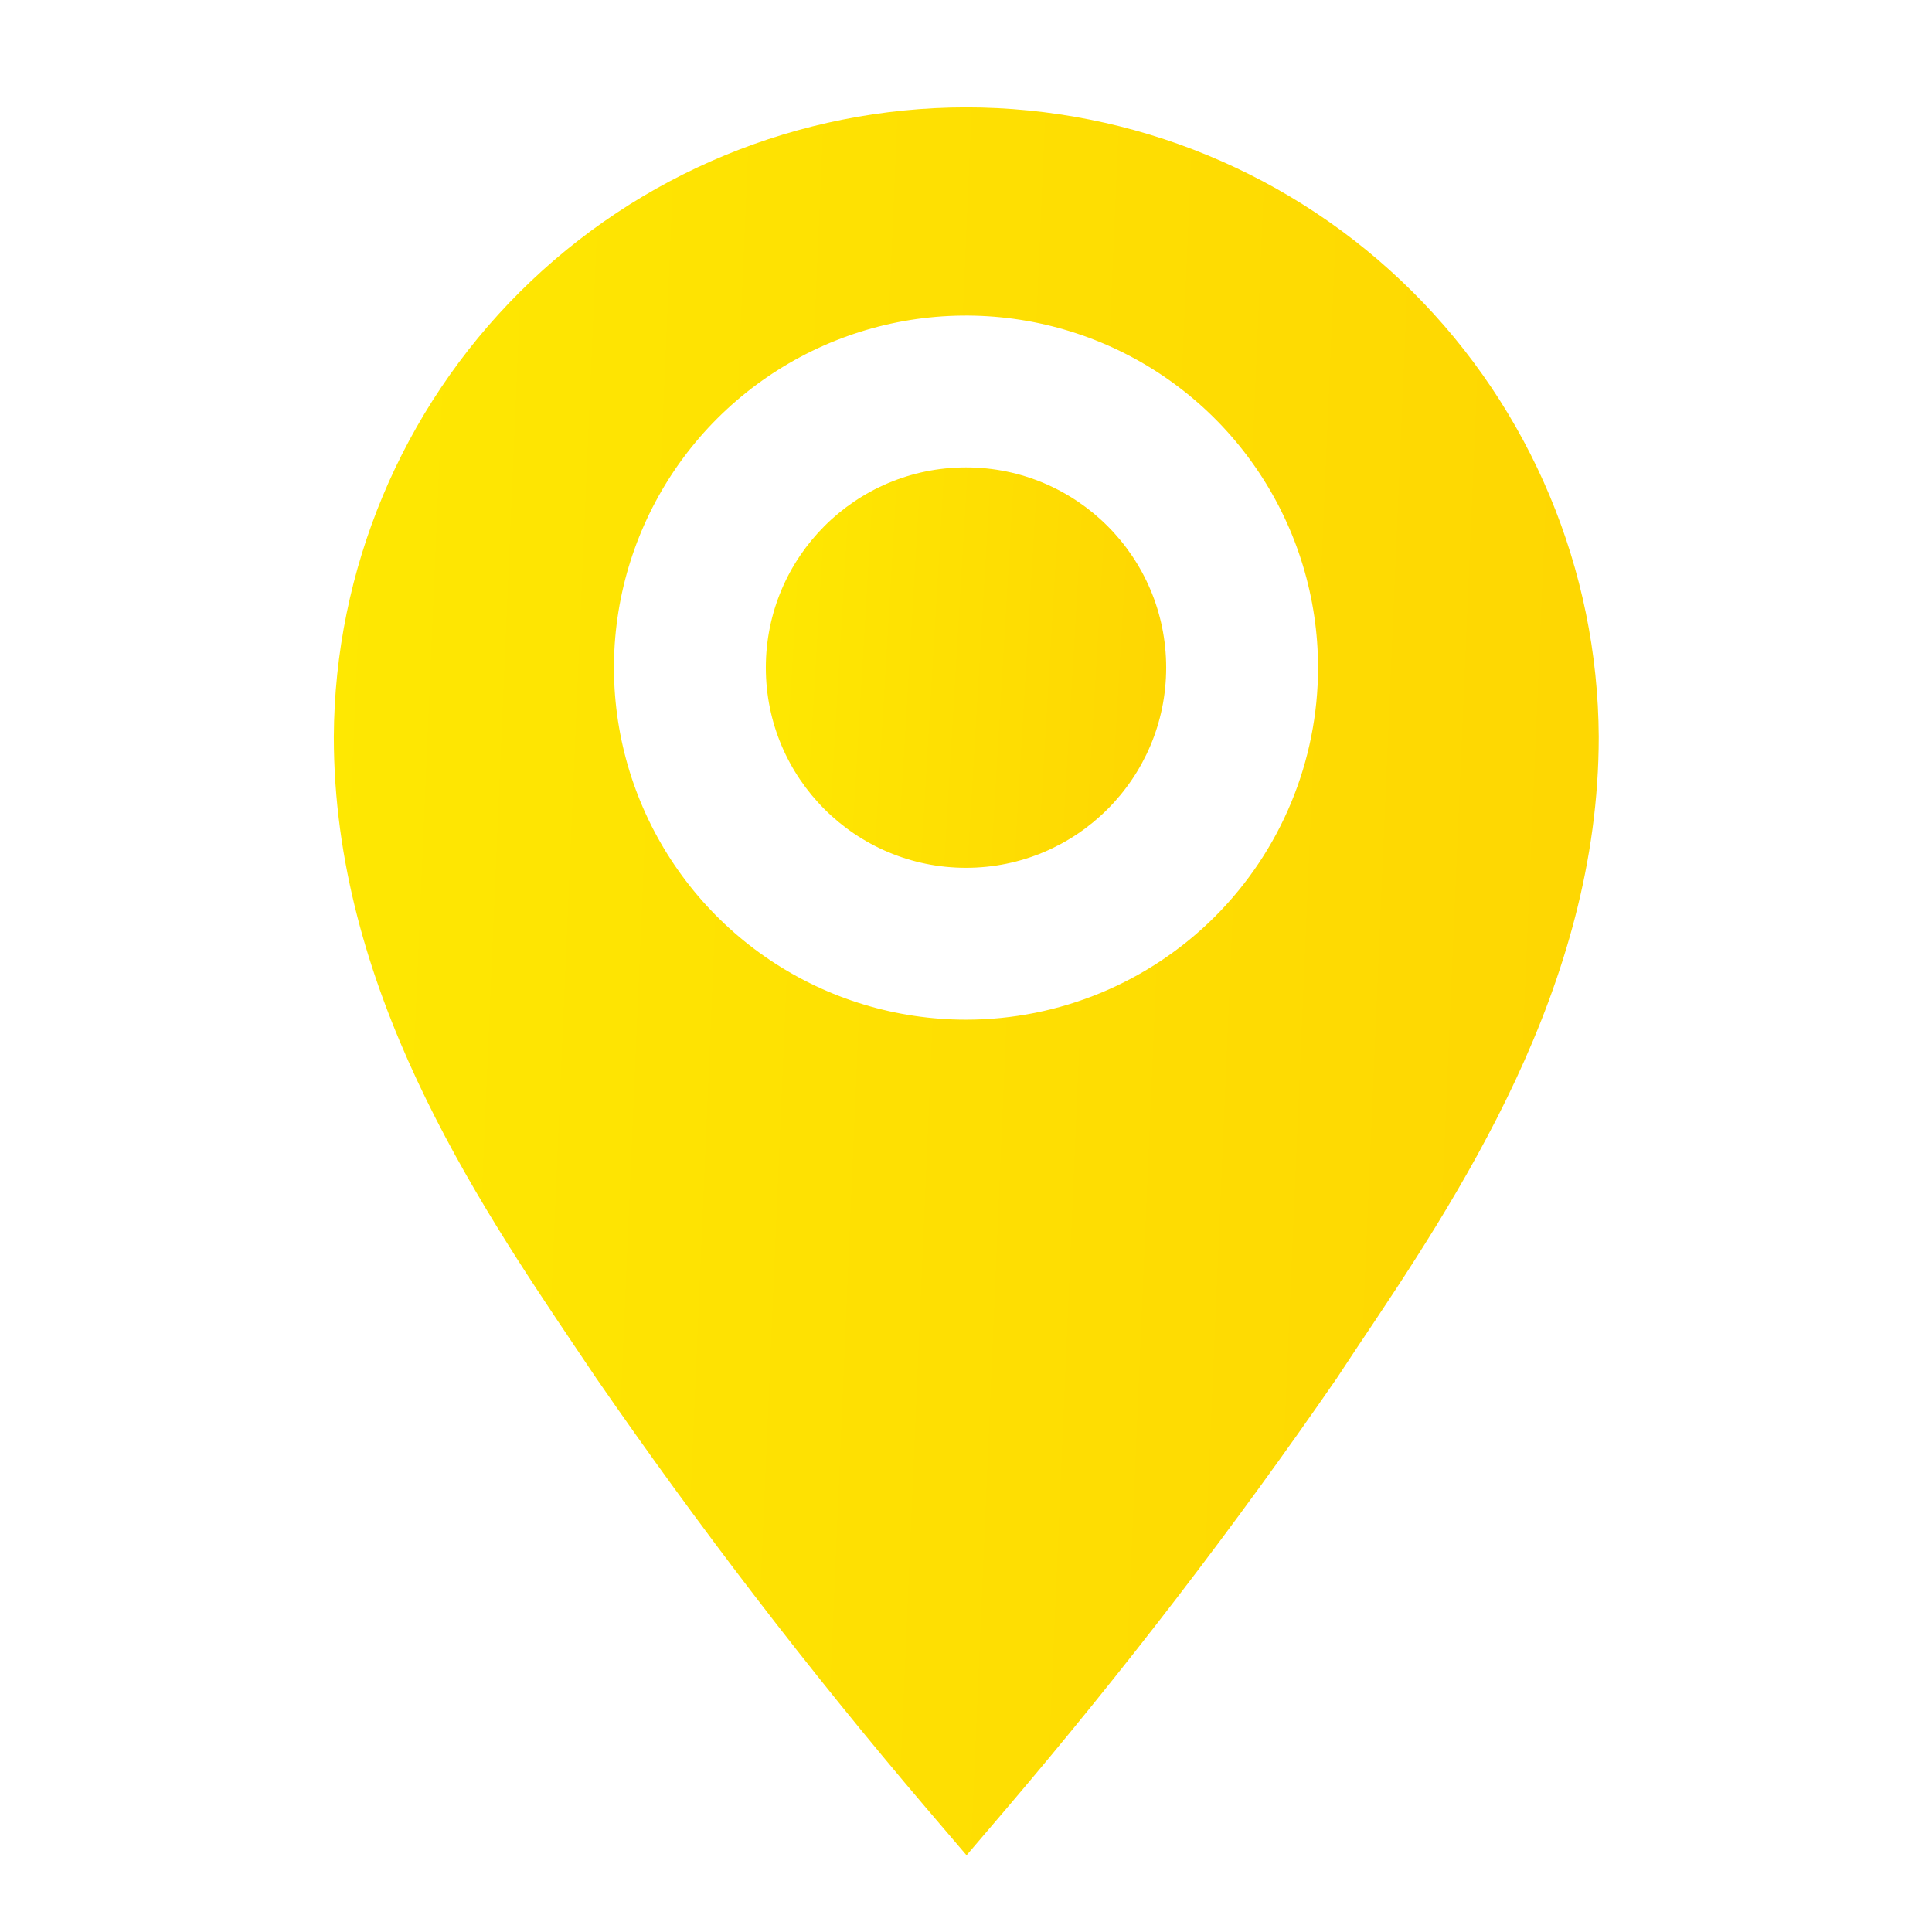 <svg width="28" height="28" viewBox="0 0 28 28" fill="none" xmlns="http://www.w3.org/2000/svg">
<path d="M14 1.556C11.578 1.558 9.254 2.518 7.537 4.228C5.821 5.937 4.85 8.256 4.838 10.679C4.838 14.311 6.876 17.352 8.369 19.569L8.641 19.973C10.127 22.127 11.721 24.204 13.417 26.196L14.008 26.888L14.599 26.196C16.295 24.203 17.889 22.127 19.375 19.973L19.647 19.561C21.132 17.345 23.17 14.311 23.17 10.679C23.158 8.255 22.186 5.935 20.468 4.225C18.75 2.515 16.424 1.556 14 1.556V1.556ZM14 14.778C12.991 14.778 12.005 14.479 11.165 13.918C10.326 13.357 9.672 12.56 9.286 11.628C8.9 10.696 8.799 9.67 8.996 8.68C9.193 7.691 9.679 6.781 10.392 6.068C11.106 5.354 12.015 4.868 13.005 4.671C13.995 4.475 15.02 4.576 15.953 4.962C16.885 5.348 17.682 6.002 18.242 6.841C18.803 7.68 19.102 8.667 19.102 9.676C19.102 11.029 18.565 12.327 17.608 13.284C16.651 14.24 15.353 14.778 14 14.778V14.778Z" fill="url(#paint0_linear)"/>
<path d="M14 12.577C15.602 12.577 16.901 11.278 16.901 9.676C16.901 8.073 15.602 6.774 14 6.774C12.398 6.774 11.099 8.073 11.099 9.676C11.099 11.278 12.398 12.577 14 12.577Z" fill="url(#paint1_linear)"/>
<defs>
<linearGradient id="paint0_linear" x1="4.98" y1="1.556" x2="24.219" y2="2.379" gradientUnits="userSpaceOnUse">
<stop stop-color="#FEE802"/>
<stop offset="1" stop-color="#FED602"/>
</linearGradient>
<linearGradient id="paint1_linear" x1="11.144" y1="6.774" x2="17.223" y2="7.134" gradientUnits="userSpaceOnUse">
<stop stop-color="#FEE802"/>
<stop offset="1" stop-color="#FED602"/>
</linearGradient>
</defs>
</svg>
